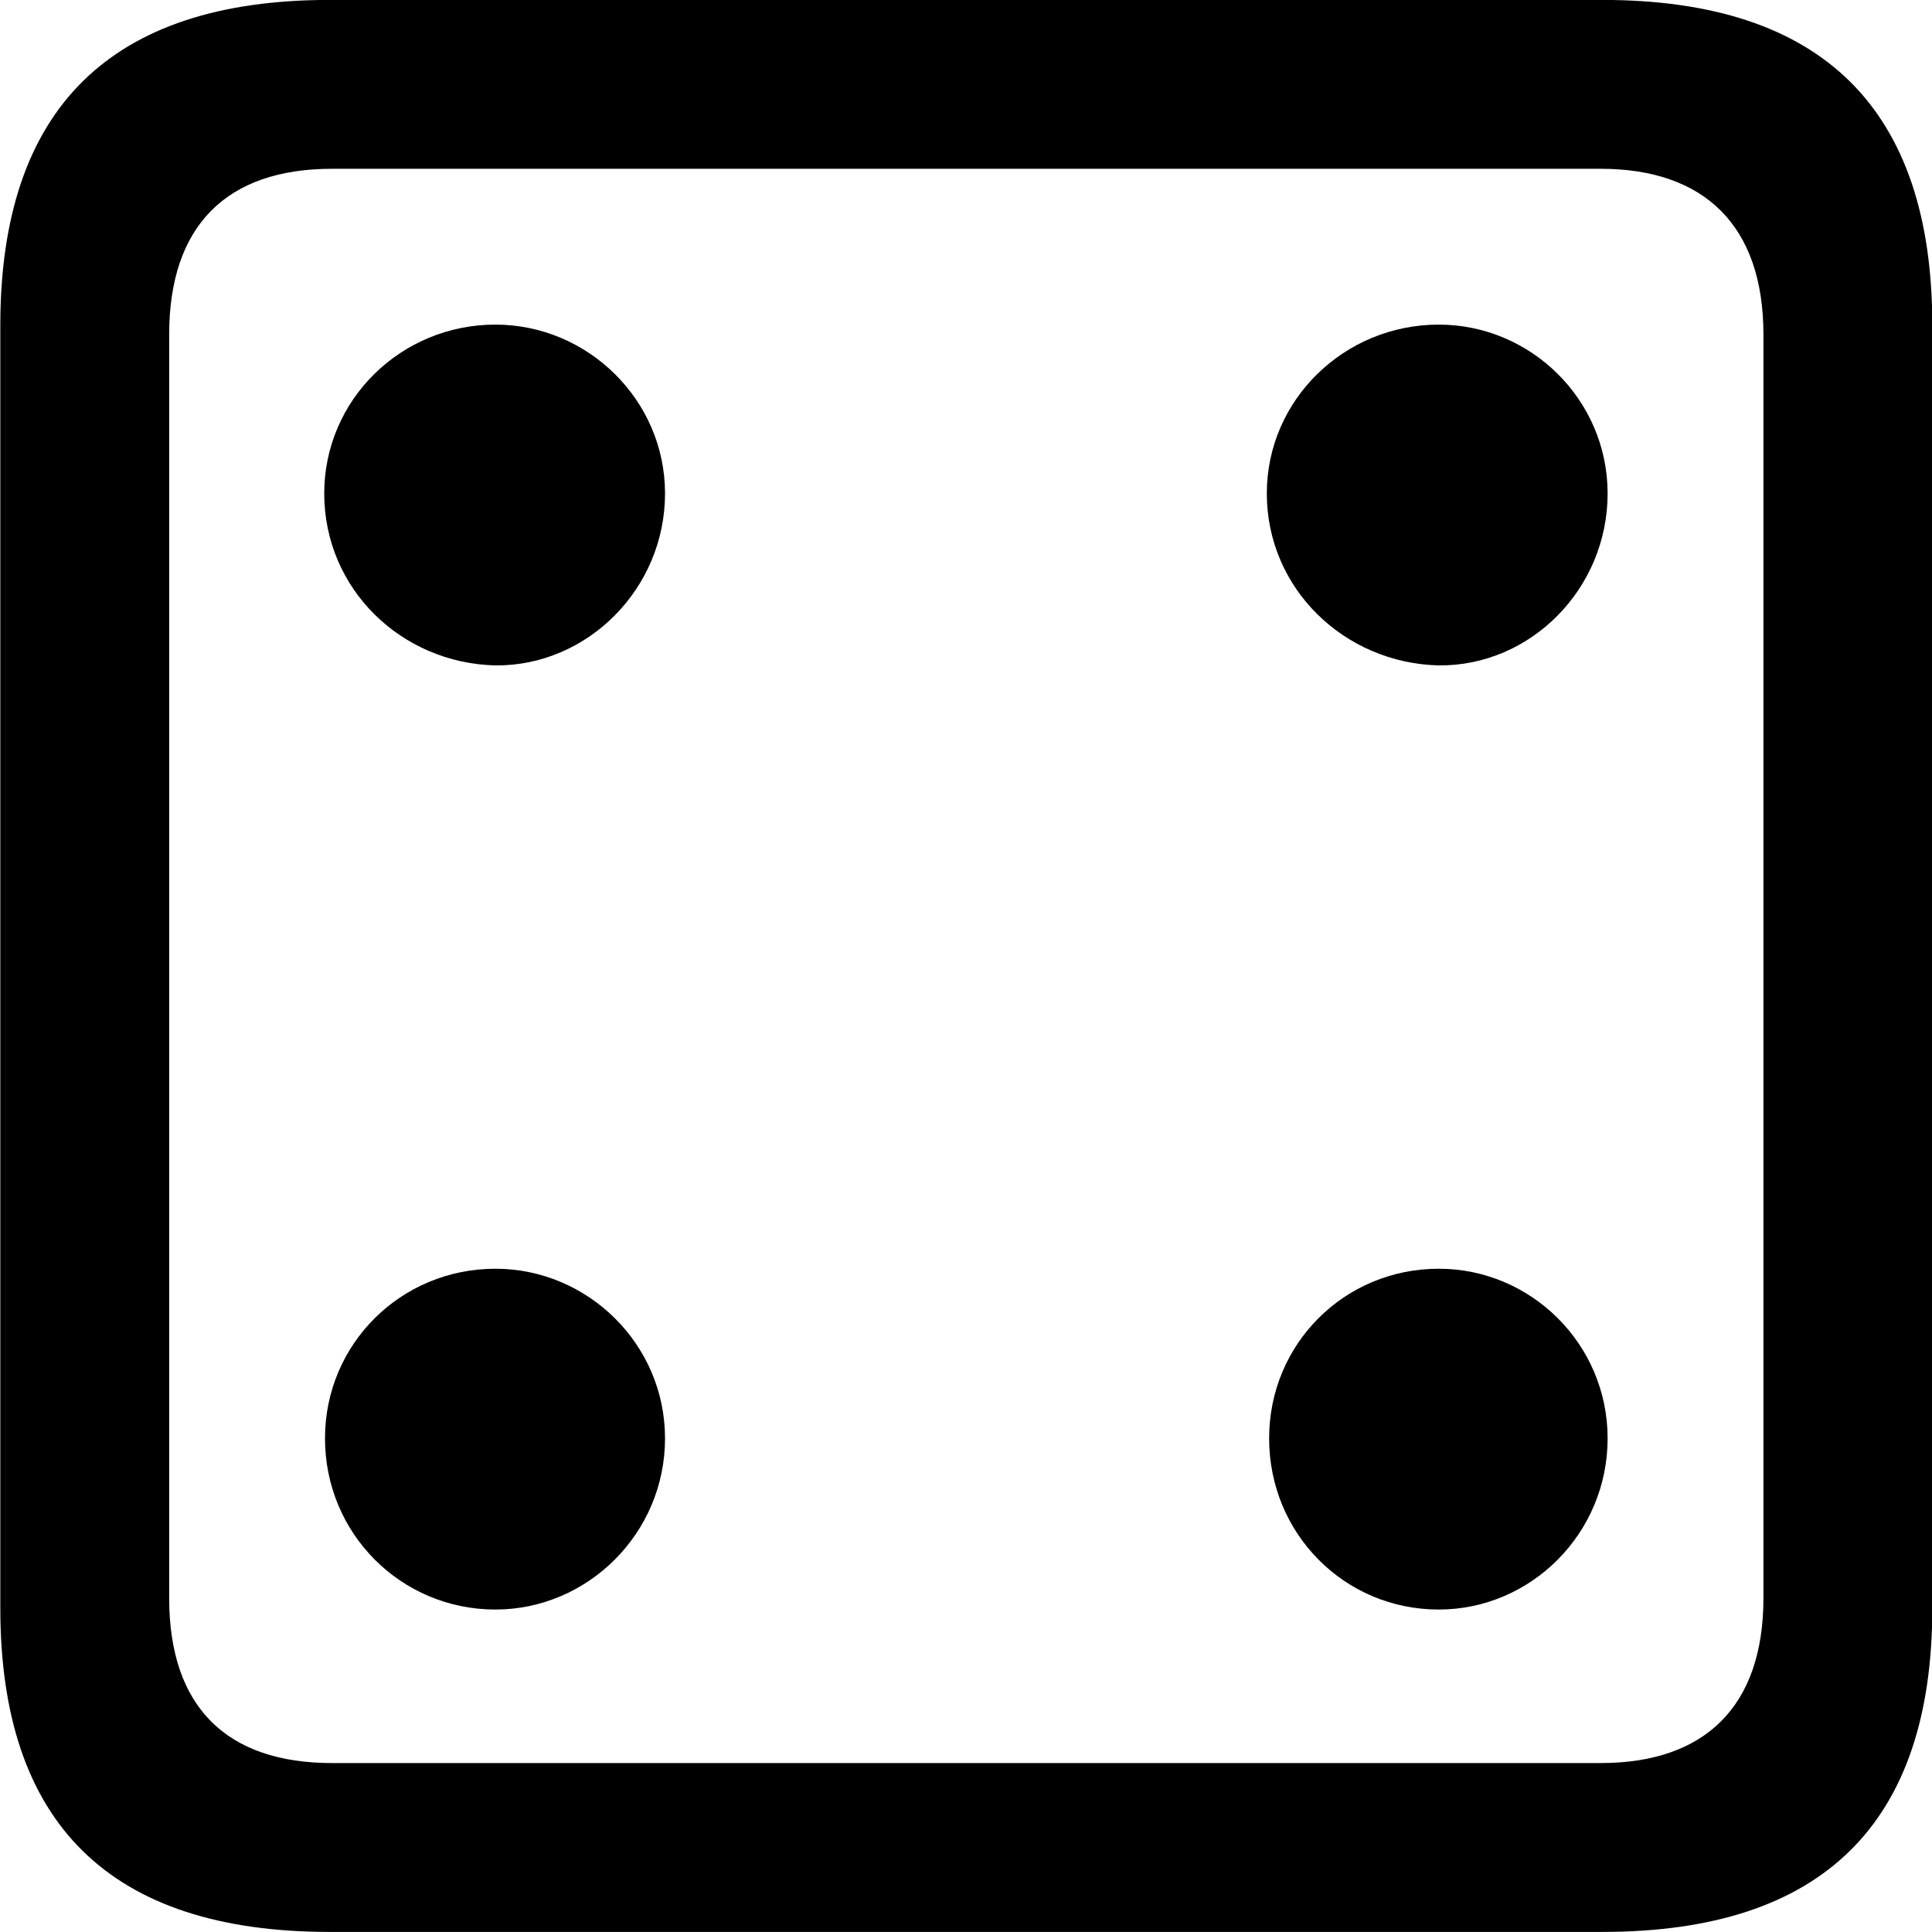 <svg viewBox="0 0 25.17 25.17" xmlns="http://www.w3.org/2000/svg"><path d="M4.294 25.169H20.874C23.744 25.169 25.174 23.759 25.174 20.949V4.239C25.174 1.419 23.744 -0.001 20.874 -0.001H4.294C1.434 -0.001 0.004 1.419 0.004 4.239V20.949C0.004 23.759 1.434 25.169 4.294 25.169ZM4.324 22.969C2.954 22.969 2.204 22.239 2.204 20.819V4.359C2.204 2.939 2.954 2.199 4.324 2.199H20.854C22.204 2.199 22.974 2.939 22.974 4.359V20.819C22.974 22.239 22.204 22.969 20.854 22.969ZM6.454 8.669C7.654 8.679 8.664 7.669 8.664 6.429C8.664 5.209 7.654 4.229 6.454 4.229C5.224 4.229 4.224 5.209 4.224 6.429C4.224 7.669 5.224 8.639 6.454 8.669ZM18.744 8.669C19.944 8.679 20.944 7.669 20.944 6.429C20.944 5.209 19.944 4.229 18.744 4.229C17.514 4.229 16.504 5.209 16.504 6.429C16.504 7.669 17.514 8.639 18.744 8.669ZM6.454 20.969C7.654 20.969 8.664 19.979 8.664 18.739C8.664 17.509 7.654 16.529 6.454 16.529C5.224 16.529 4.234 17.509 4.234 18.739C4.234 19.979 5.224 20.969 6.454 20.969ZM18.744 20.969C19.944 20.969 20.944 19.979 20.944 18.739C20.944 17.509 19.944 16.529 18.744 16.529C17.514 16.529 16.534 17.509 16.534 18.739C16.534 19.979 17.514 20.969 18.744 20.969Z" /></svg>